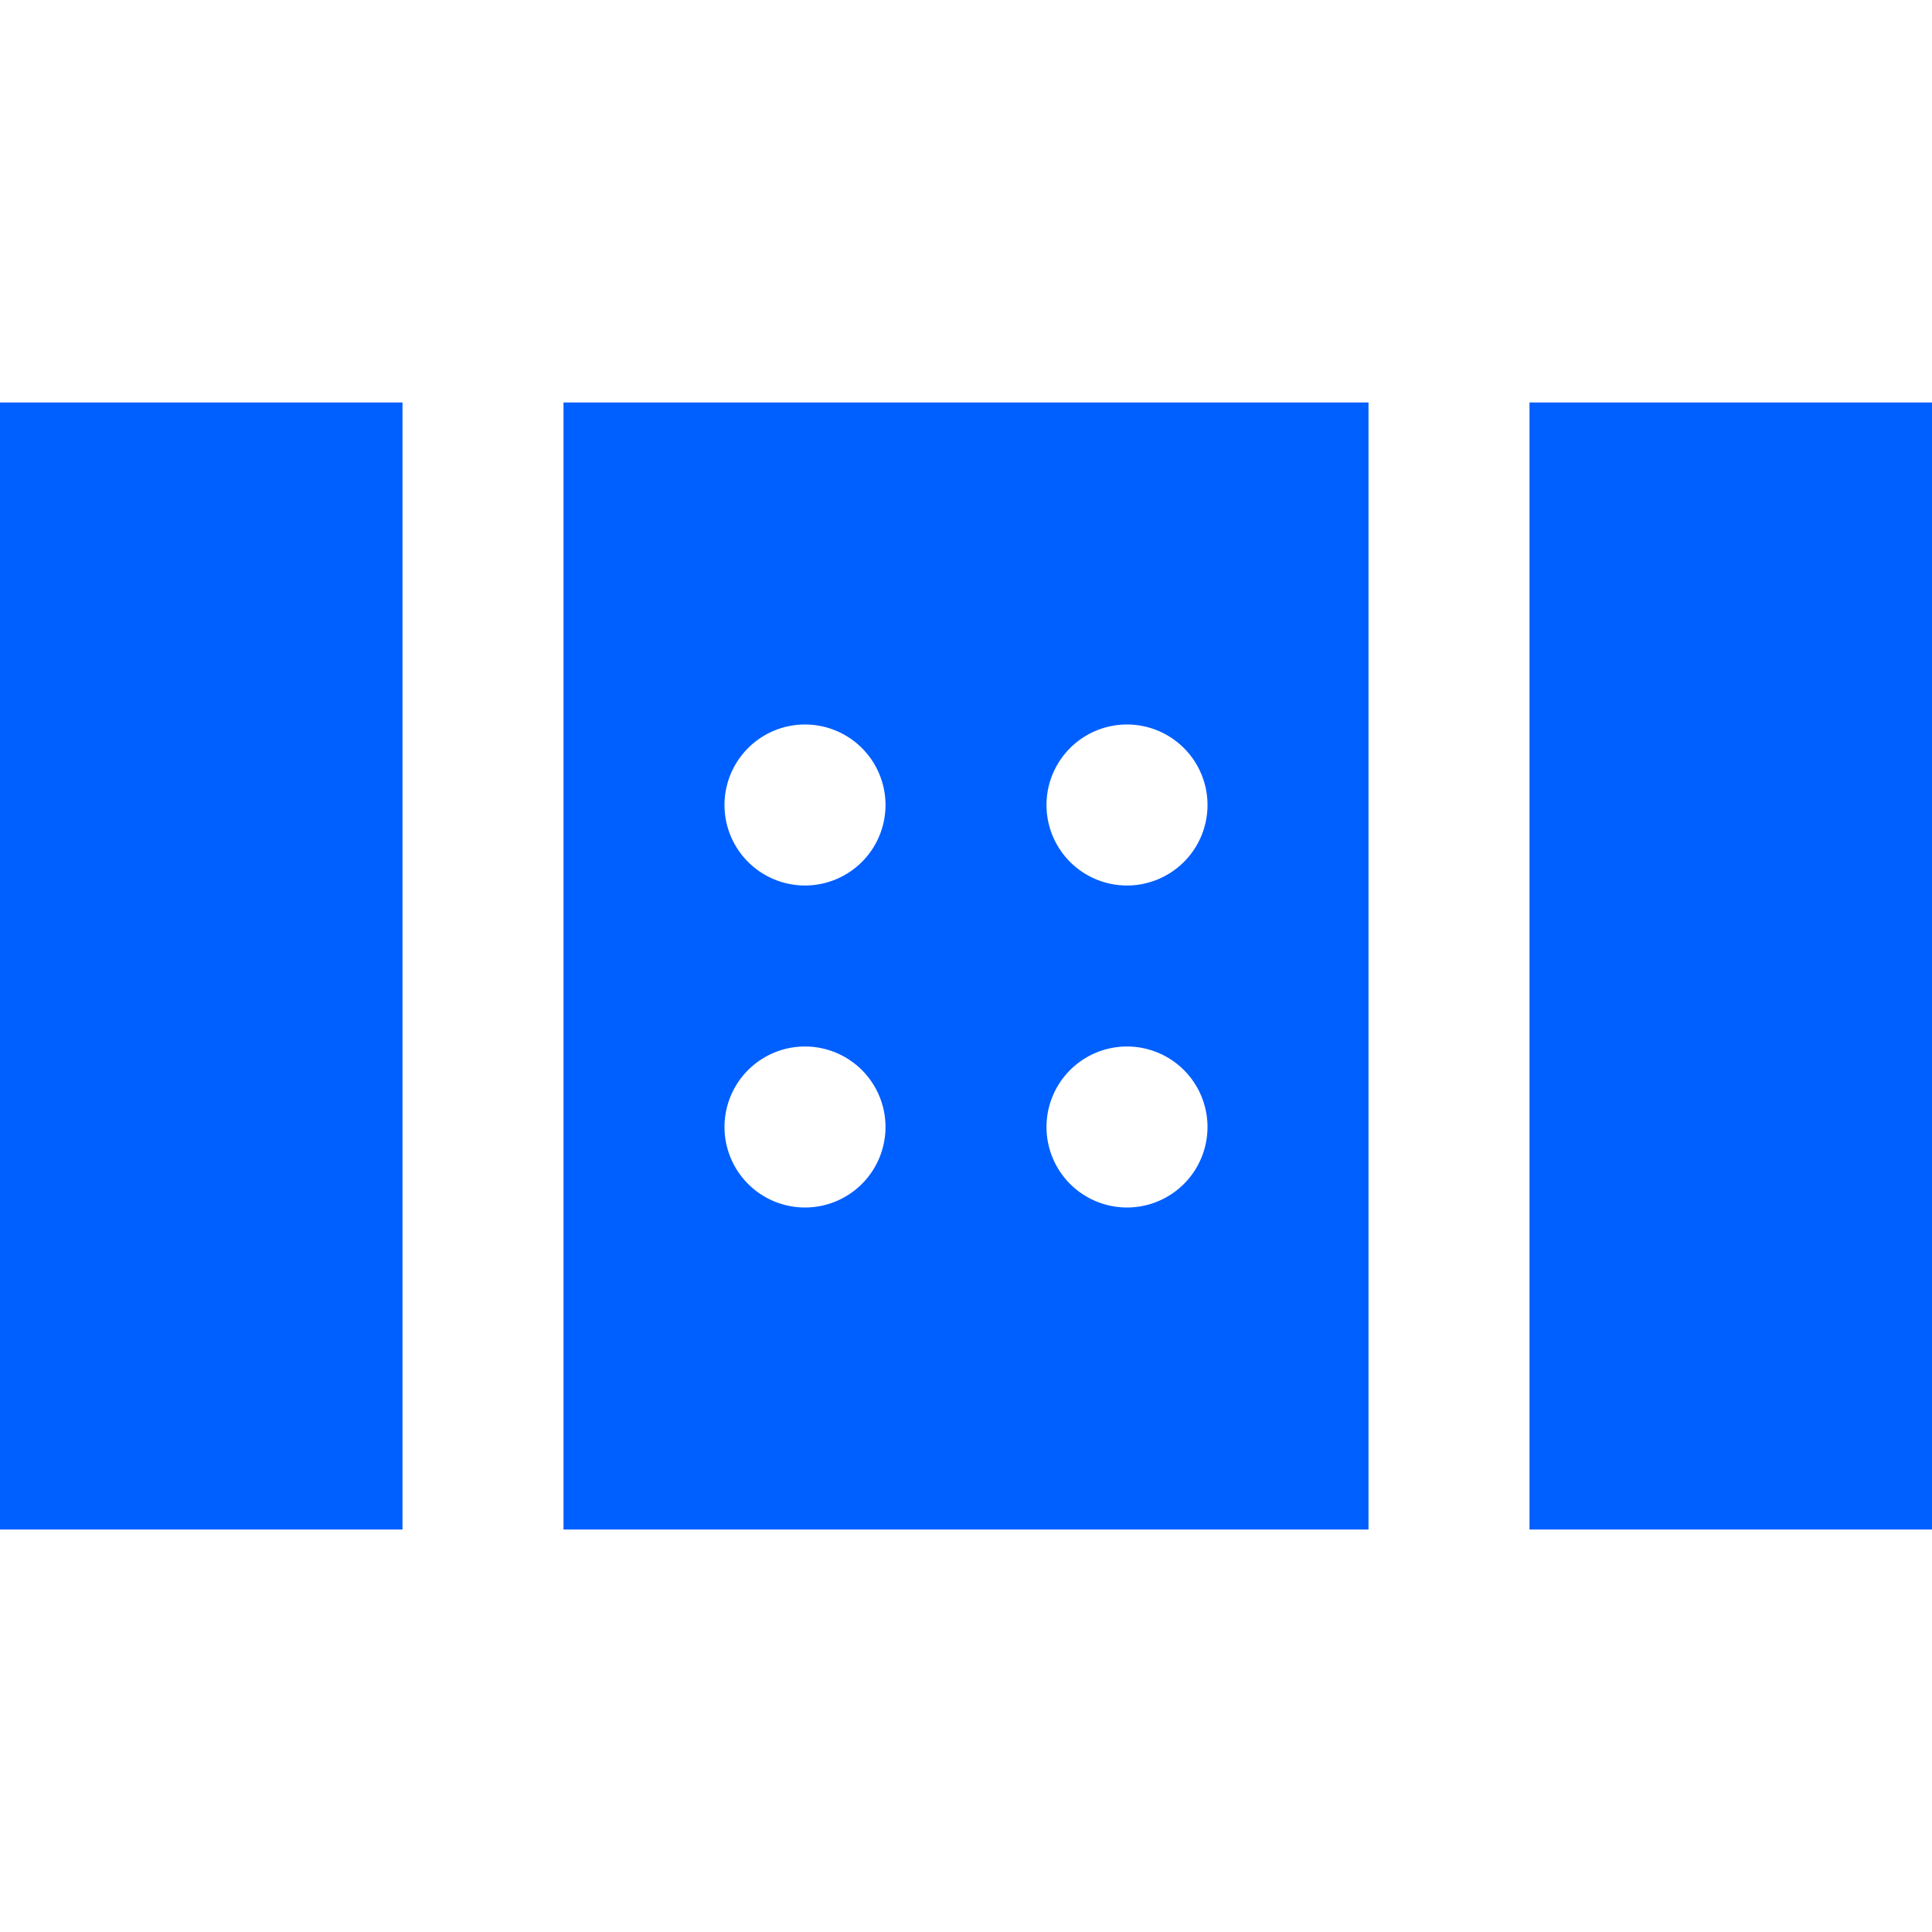 <svg id="Layer_1" data-name="Layer 1" xmlns="http://www.w3.org/2000/svg" viewBox="0 0 24 24"><defs><style>.cls-1{fill:#005fff;}</style></defs><path class="cls-1"  d="M5,5V19H0V5ZM24,19V5H19V19ZM17,5V19H7V5Zm-4,5a1,1,0,1,0,1-1A1,1,0,0,0,13,10Zm-2,4a1,1,0,1,0-1,1A1,1,0,0,0,11,14Zm0-4a1,1,0,1,0-1,1A1,1,0,0,0,11,10Zm4,4a1,1,0,1,0-1,1A1,1,0,0,0,15,14Z"/></svg>